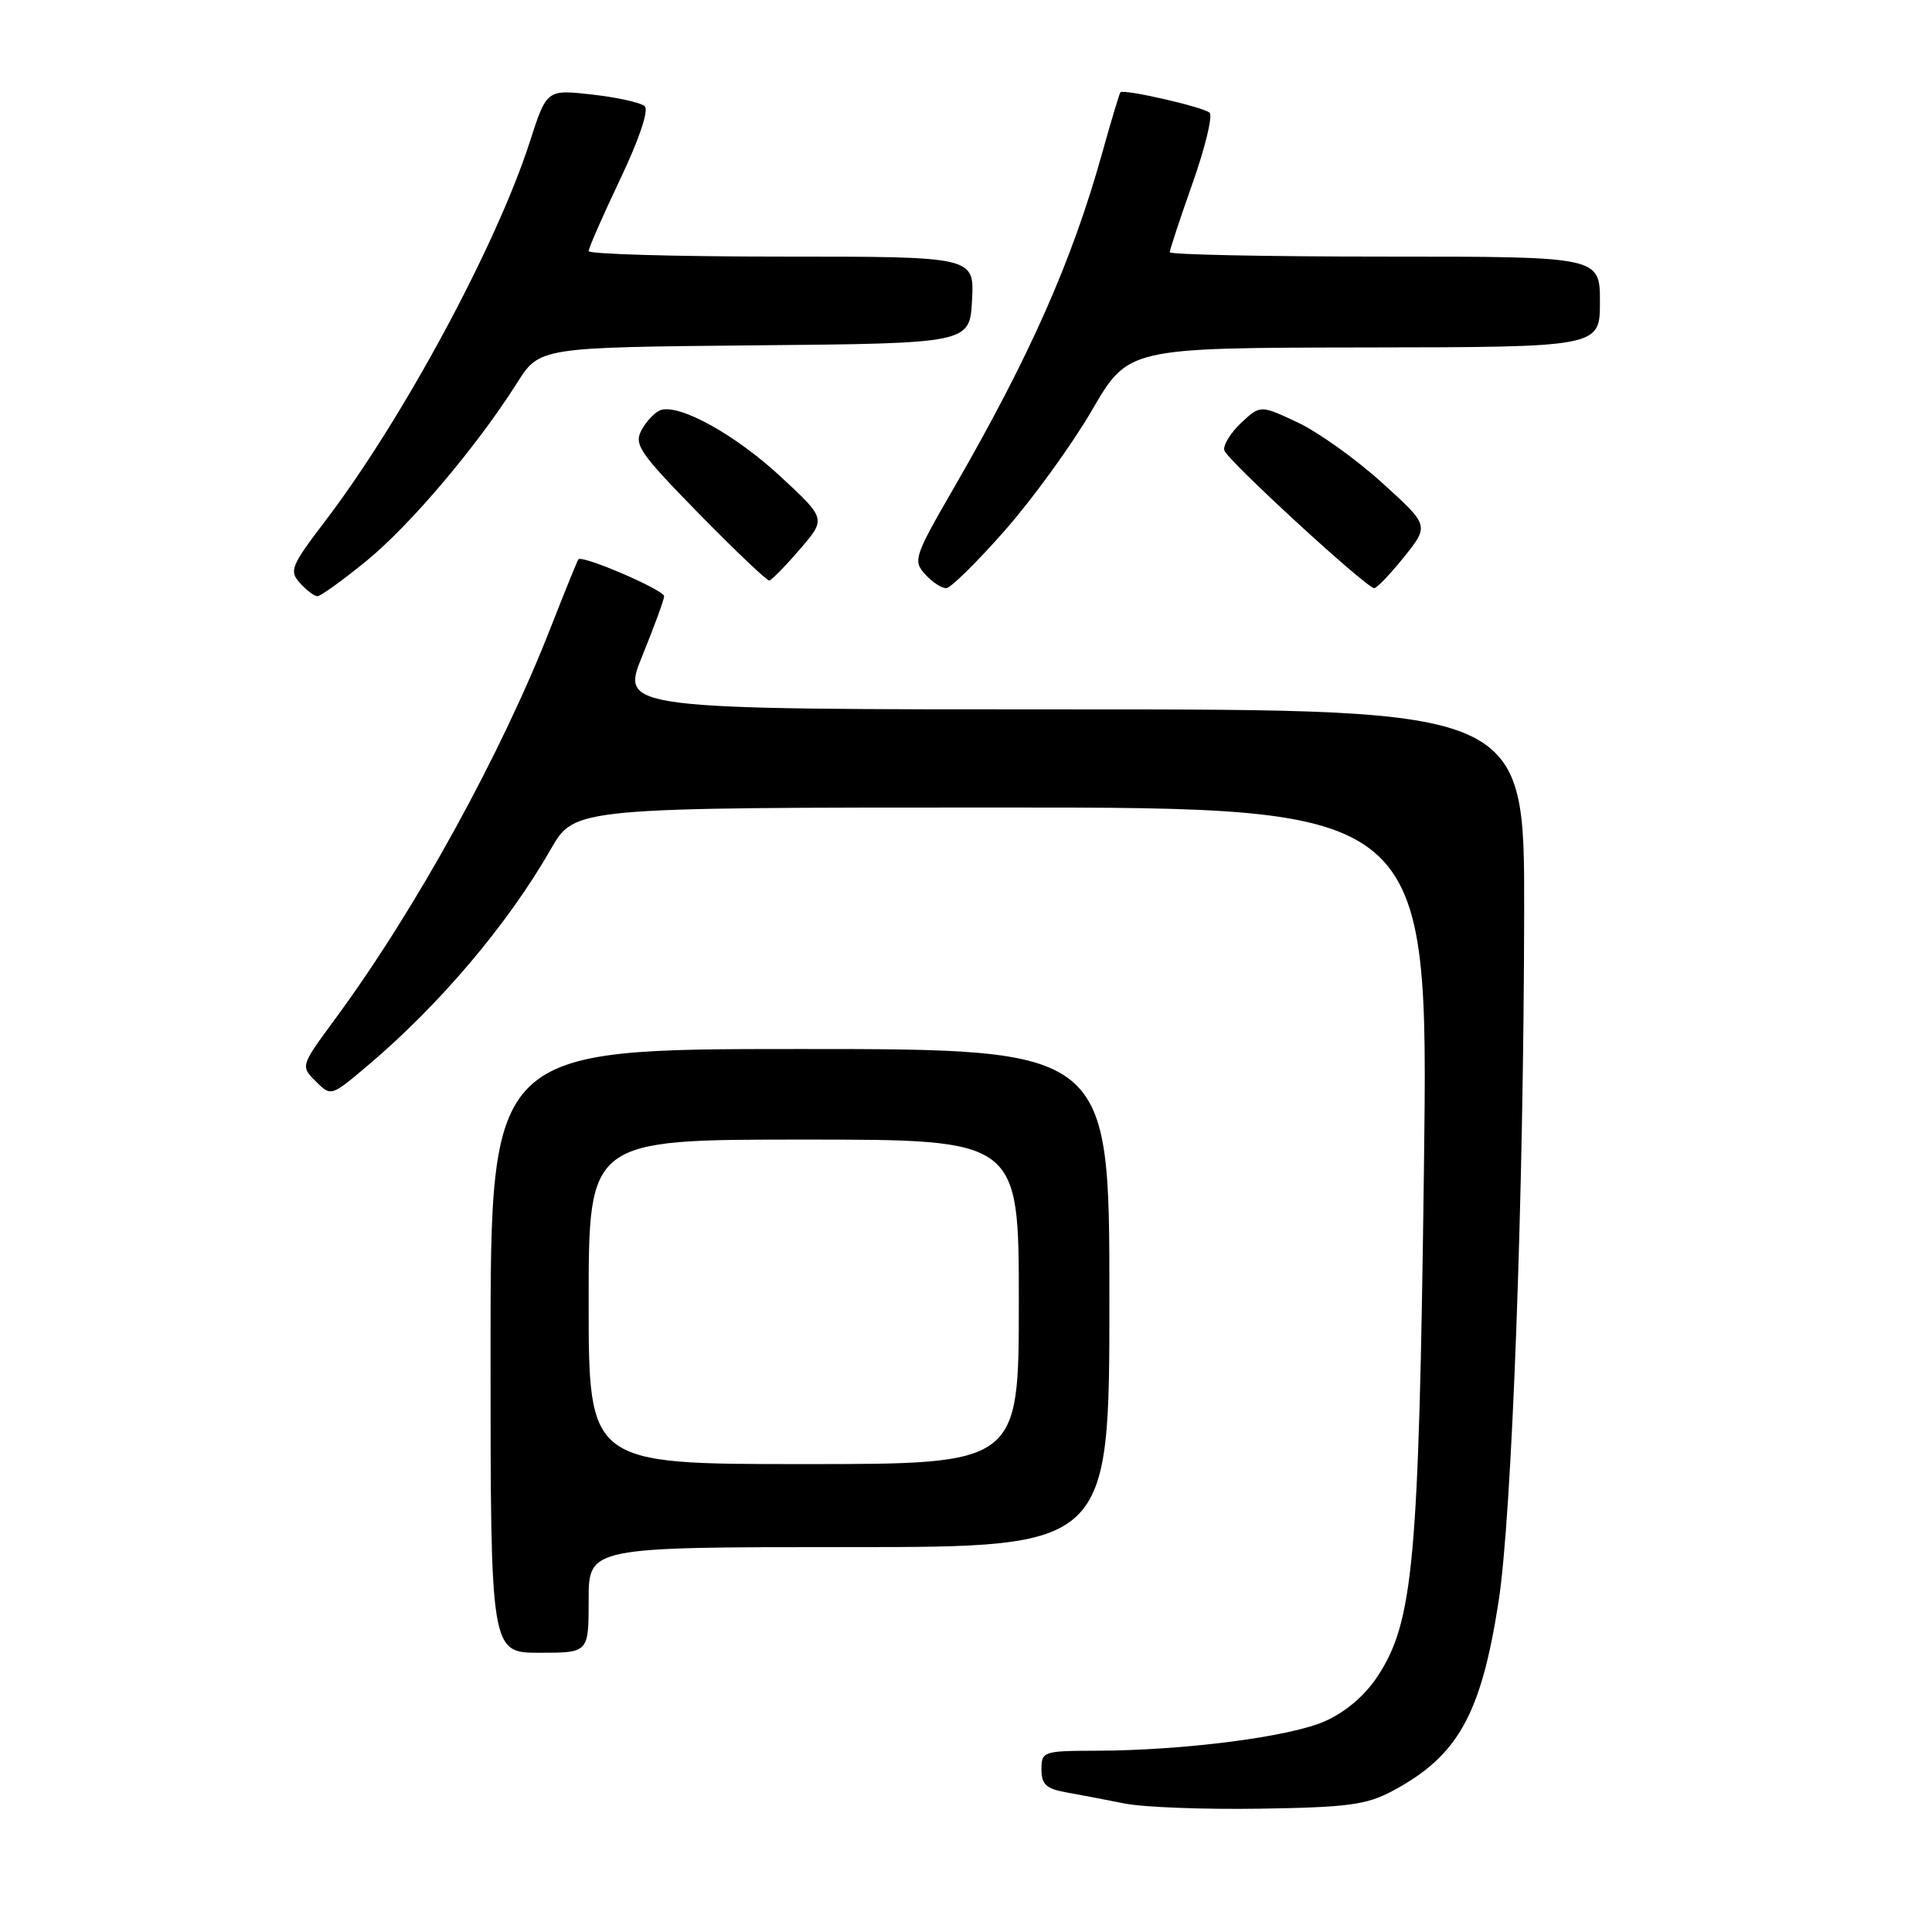 <?xml version="1.0" encoding="UTF-8" standalone="no"?>
<!DOCTYPE svg PUBLIC "-//W3C//DTD SVG 1.1//EN" "http://www.w3.org/Graphics/SVG/1.1/DTD/svg11.dtd" >
<svg xmlns="http://www.w3.org/2000/svg" xmlns:xlink="http://www.w3.org/1999/xlink" version="1.1" viewBox="0 0 256 256">
 <g >
 <path fill="currentColor"
d=" M 184.50 237.32 C 193.17 232.69 196.24 227.23 198.57 212.21 C 200.34 200.83 201.90 158.69 201.96 120.75 C 202.00 94.00 202.00 94.00 142.11 94.00 C 82.22 94.00 82.22 94.00 85.11 86.90 C 86.70 82.99 88.00 79.44 88.00 79.01 C 88.00 78.17 77.12 73.49 76.64 74.12 C 76.48 74.33 74.86 78.33 73.03 83.00 C 66.45 99.88 55.13 120.45 44.45 134.96 C 39.81 141.26 39.81 141.26 41.84 143.28 C 43.86 145.30 43.86 145.30 48.68 141.23 C 58.20 133.20 67.33 122.42 72.99 112.51 C 76.15 107.00 76.15 107.00 132.72 107.00 C 189.29 107.00 189.29 107.00 188.68 154.75 C 188.01 207.11 187.29 214.94 182.49 222.19 C 180.83 224.70 178.26 226.88 175.54 228.08 C 170.87 230.15 156.85 231.95 145.25 231.98 C 138.22 232.00 138.00 232.08 138.00 234.45 C 138.00 236.44 138.62 237.02 141.25 237.49 C 143.04 237.81 146.53 238.48 149.00 238.97 C 151.47 239.47 159.57 239.78 167.00 239.66 C 178.61 239.48 181.06 239.15 184.50 237.32 Z  M 78.00 212.00 C 78.00 205.00 78.00 205.00 112.50 205.00 C 147.00 205.00 147.00 205.00 147.00 172.00 C 147.00 139.00 147.00 139.00 106.00 139.00 C 65.00 139.00 65.00 139.00 65.00 179.00 C 65.00 219.00 65.00 219.00 71.50 219.00 C 78.00 219.00 78.00 219.00 78.00 212.00 Z  M 48.50 74.37 C 54.32 69.63 63.17 59.18 68.50 50.76 C 71.49 46.03 71.49 46.03 100.00 45.76 C 128.50 45.50 128.50 45.50 128.80 39.75 C 129.10 34.00 129.10 34.00 103.55 34.00 C 89.50 34.00 78.00 33.67 78.00 33.27 C 78.00 32.86 79.88 28.58 82.18 23.74 C 84.70 18.44 85.99 14.61 85.43 14.08 C 84.92 13.60 81.79 12.90 78.47 12.53 C 72.44 11.85 72.44 11.85 70.20 18.80 C 65.77 32.55 53.36 55.56 43.12 69.00 C 38.55 75.00 38.29 75.64 39.74 77.25 C 40.60 78.21 41.65 79.00 42.06 79.00 C 42.48 79.00 45.37 76.92 48.50 74.37 Z  M 133.19 70.24 C 136.87 66.05 142.05 58.91 144.69 54.36 C 149.50 46.09 149.50 46.09 180.75 46.04 C 212.00 46.00 212.00 46.00 212.00 40.00 C 212.00 34.00 212.00 34.00 183.50 34.00 C 167.82 34.00 155.00 33.74 155.00 33.42 C 155.00 33.10 156.36 28.98 158.03 24.25 C 159.70 19.53 160.71 15.34 160.28 14.94 C 159.47 14.18 148.89 11.76 148.46 12.23 C 148.33 12.38 147.24 15.99 146.05 20.26 C 142.07 34.54 136.48 47.16 126.45 64.55 C 121.12 73.77 120.95 74.29 122.59 76.10 C 123.54 77.15 124.80 77.97 125.40 77.93 C 126.01 77.89 129.51 74.43 133.19 70.24 Z  M 186.03 73.82 C 189.39 69.63 189.39 69.63 183.11 63.95 C 179.66 60.82 174.62 57.23 171.92 55.96 C 167.00 53.66 167.00 53.66 164.46 56.03 C 163.07 57.34 162.06 58.97 162.22 59.66 C 162.49 60.86 180.89 77.78 182.08 77.93 C 182.40 77.97 184.18 76.12 186.03 73.82 Z  M 105.98 72.79 C 109.46 68.75 109.46 68.75 103.52 63.23 C 97.47 57.59 89.94 53.43 87.49 54.36 C 86.74 54.65 85.62 55.84 85.00 57.00 C 83.98 58.91 84.75 60.03 92.61 68.06 C 97.43 72.98 101.62 76.96 101.93 76.92 C 102.24 76.87 104.07 75.01 105.98 72.79 Z  M 78.00 172.50 C 78.00 151.00 78.00 151.00 106.50 151.00 C 135.00 151.00 135.00 151.00 135.00 172.50 C 135.00 194.00 135.00 194.00 106.50 194.00 C 78.00 194.00 78.00 194.00 78.00 172.50 Z "/>
</g>
</svg>